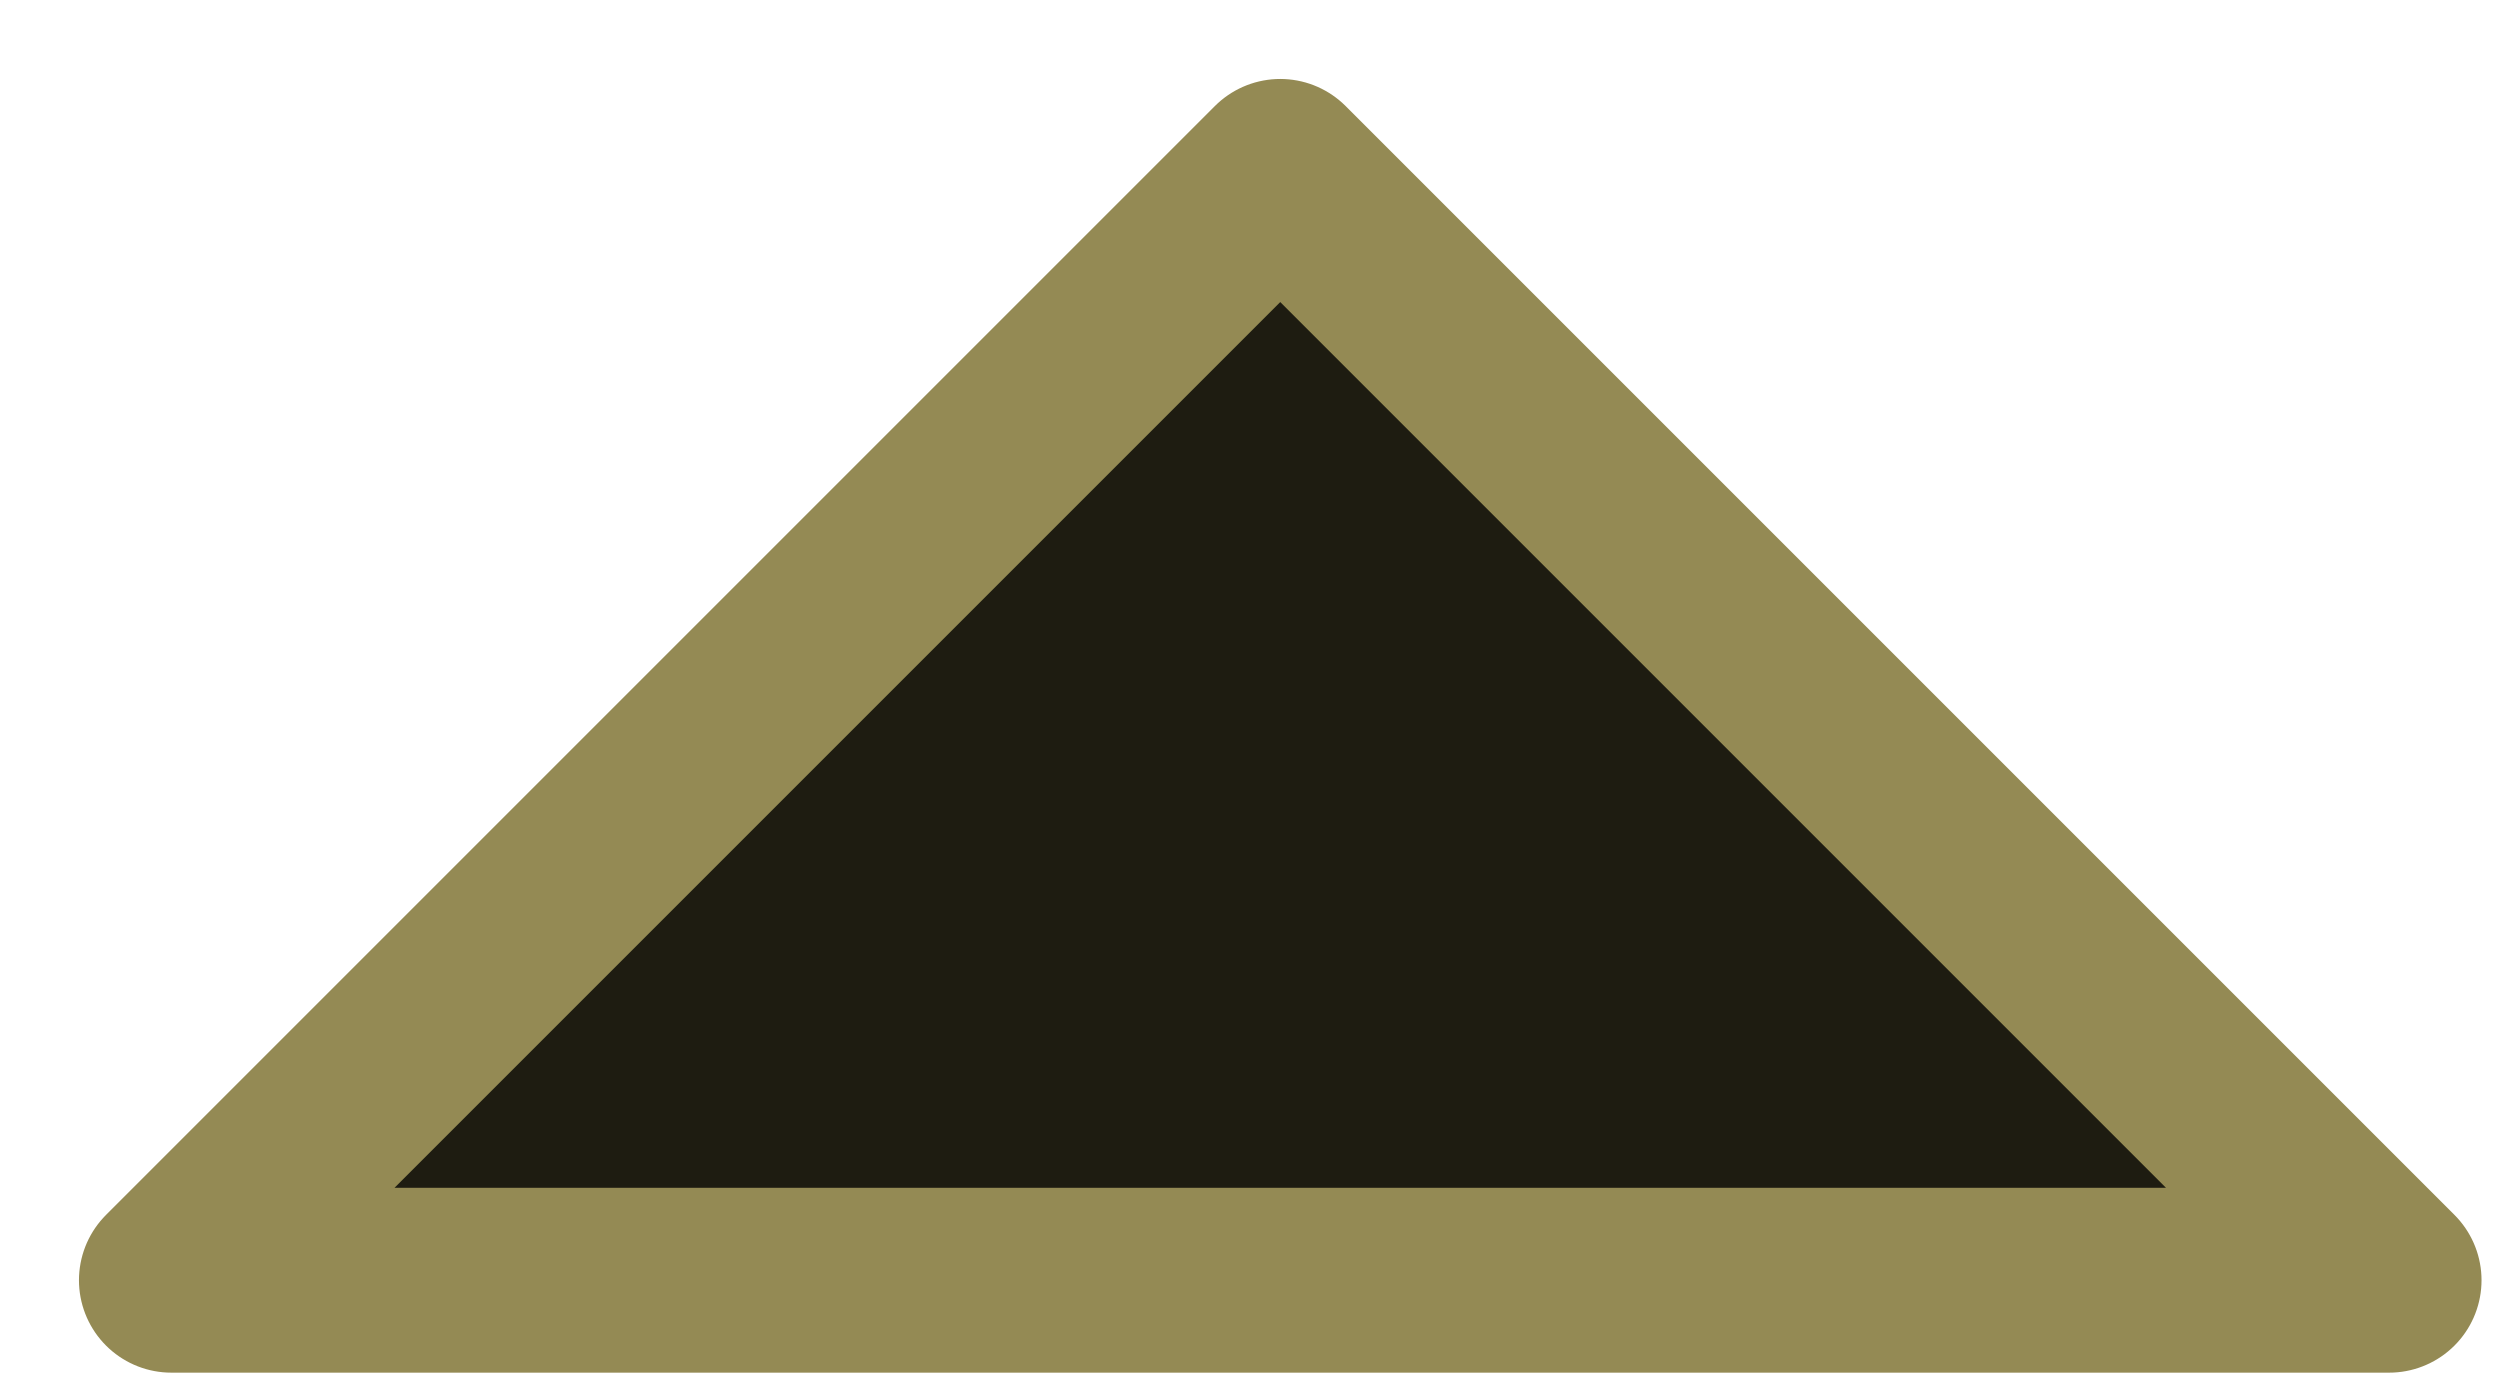 <svg width="124" height="69" xmlns="http://www.w3.org/2000/svg" xmlns:xlink="http://www.w3.org/1999/xlink" xml:space="preserve" overflow="hidden"><defs><clipPath id="clip0"><rect x="357" y="1356" width="124" height="69"/></clipPath></defs><g clip-path="url(#clip0)" transform="translate(-357 -1356)"><path d="M365.5 1419.5 420.5 1364.5 475.5 1419.5Z" stroke="#948A54" stroke-width="9.167" stroke-linecap="butt" stroke-linejoin="round" stroke-miterlimit="10" stroke-opacity="1" fill="#1E1C11" fill-rule="evenodd" fill-opacity="1"/></g></svg>